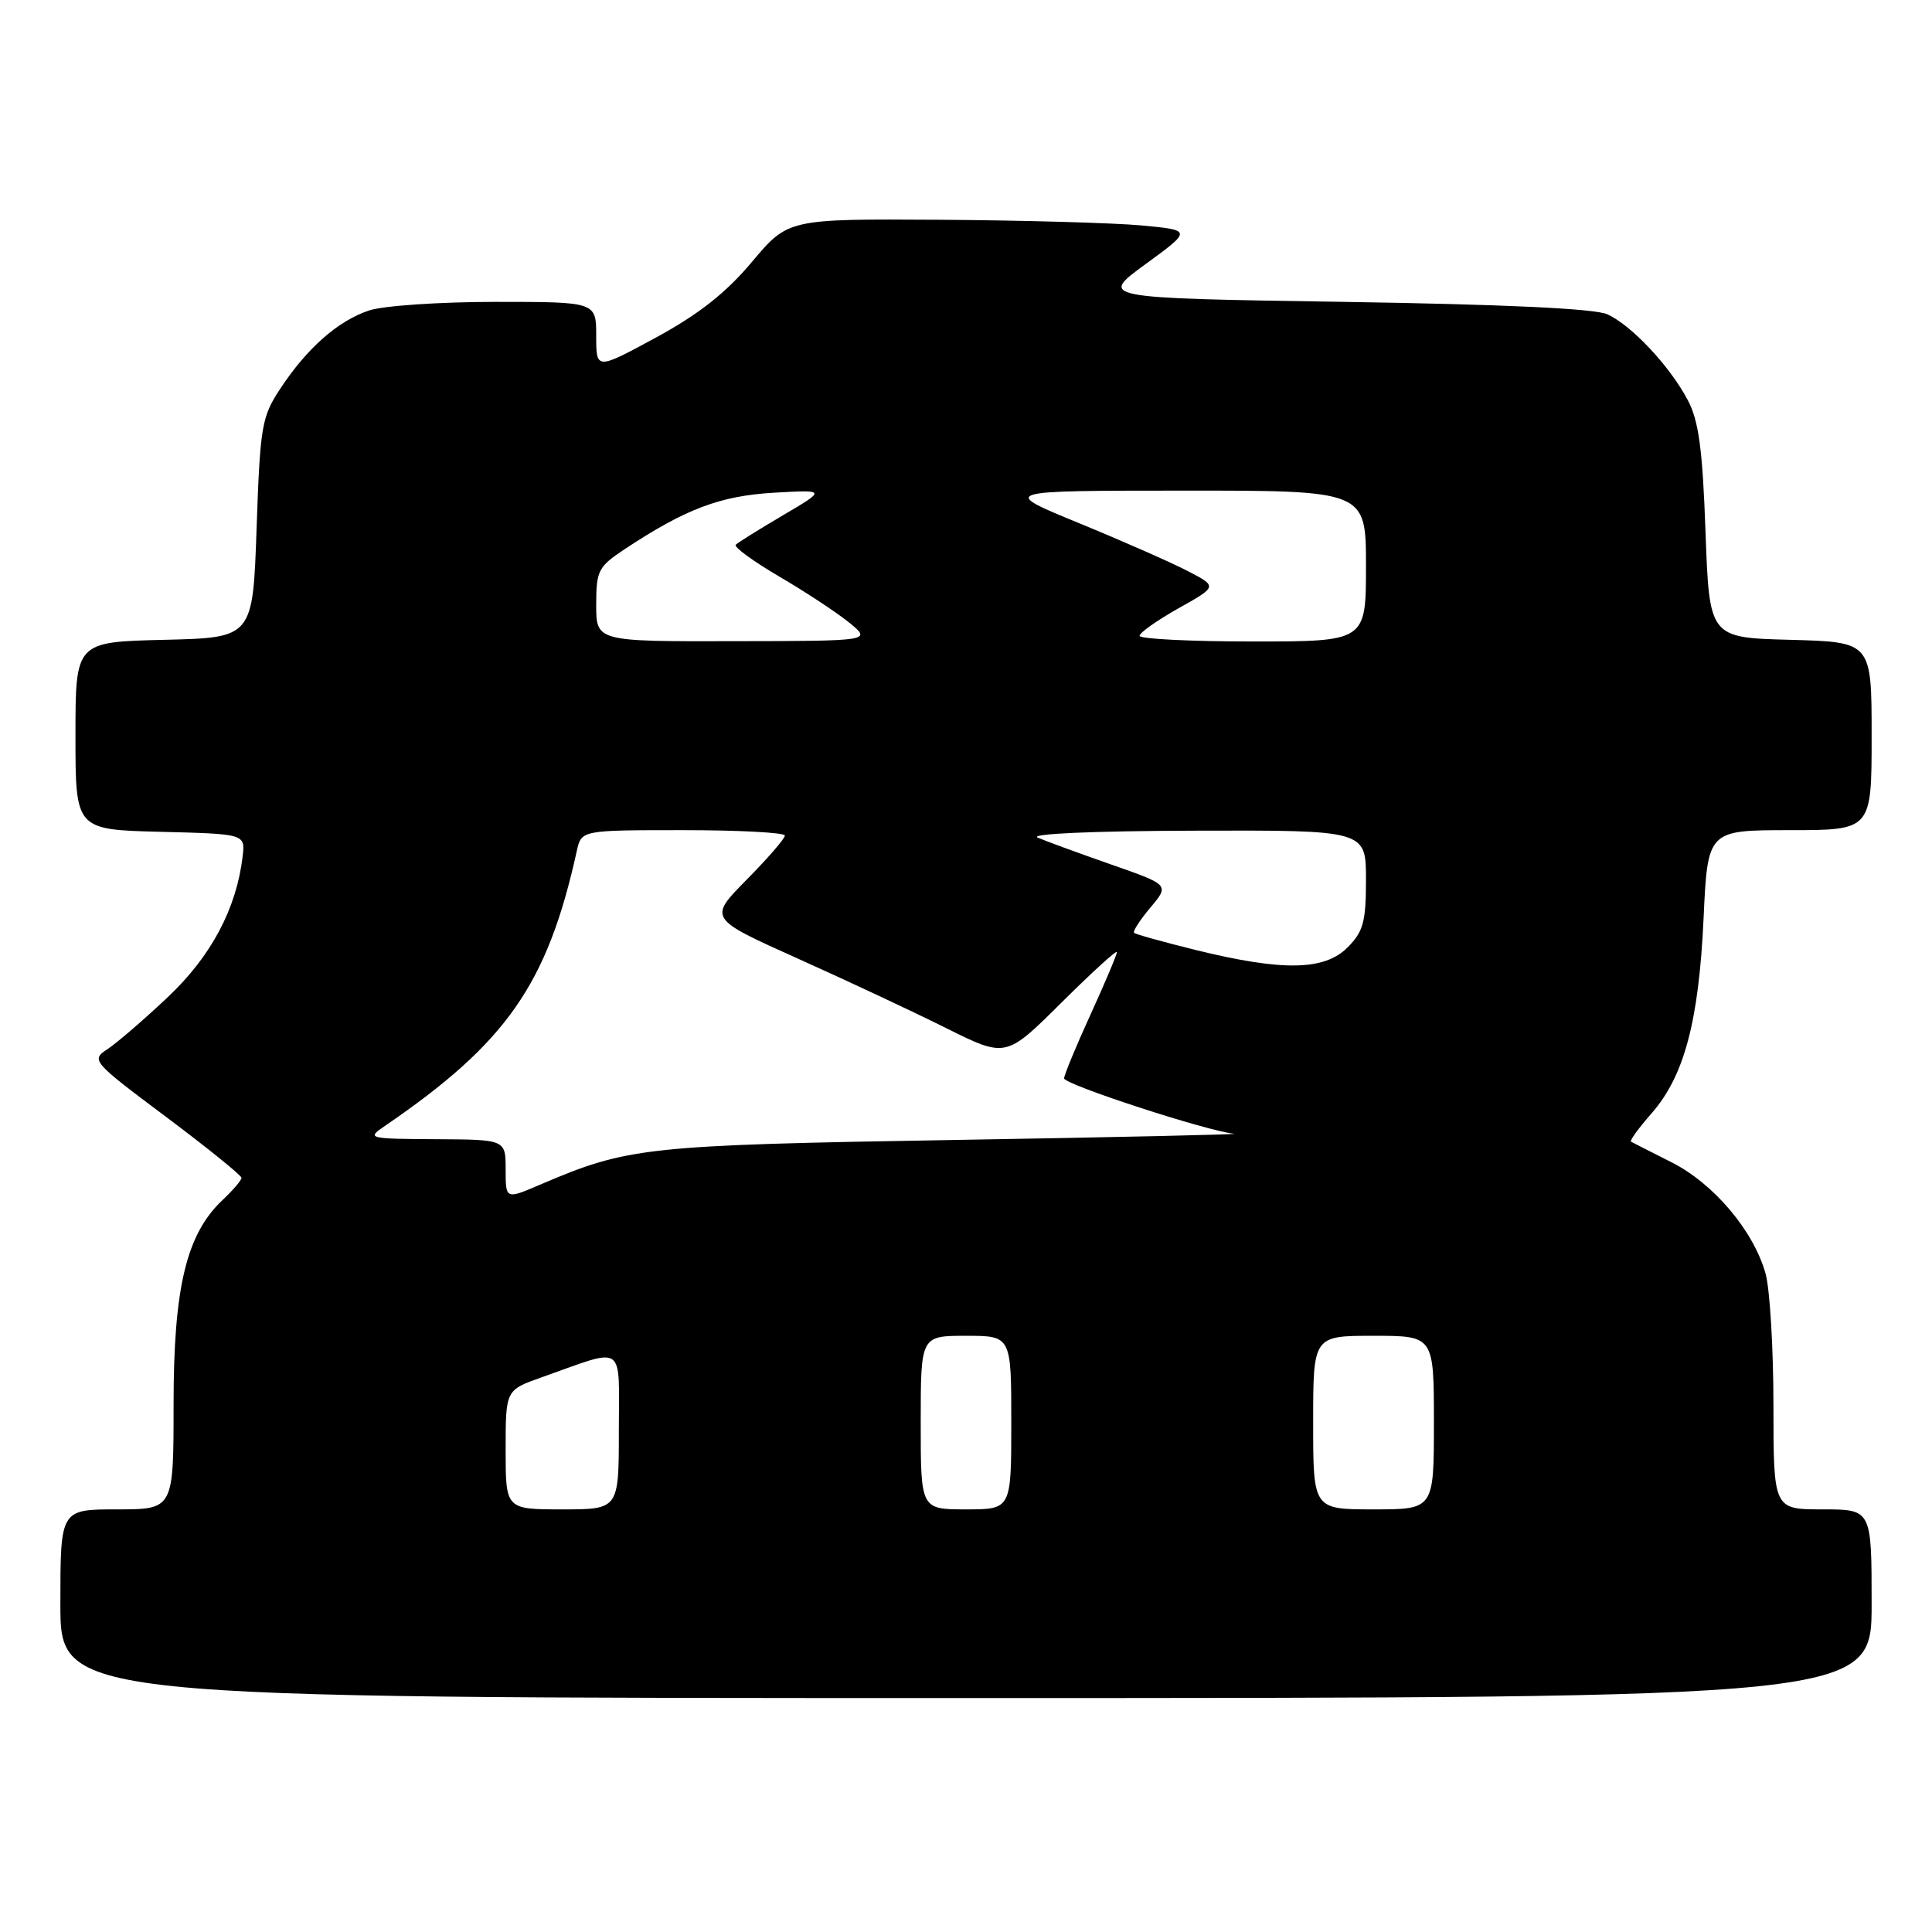 <?xml version="1.0" encoding="UTF-8" standalone="no"?>
<!DOCTYPE svg PUBLIC "-//W3C//DTD SVG 1.1//EN" "http://www.w3.org/Graphics/SVG/1.1/DTD/svg11.dtd" >
<svg xmlns="http://www.w3.org/2000/svg" xmlns:xlink="http://www.w3.org/1999/xlink" version="1.1" viewBox="0 0 256 256">
 <g >
 <path fill="currentColor"
d=" M 248.00 212.50 C 248.00 200.00 248.00 200.00 241.50 200.00 C 235.00 200.00 235.00 200.00 234.99 186.25 C 234.99 178.69 234.52 170.82 233.95 168.78 C 232.38 163.10 227.06 156.81 221.47 154.00 C 218.74 152.62 216.33 151.40 216.12 151.28 C 215.91 151.16 217.12 149.48 218.82 147.55 C 223.16 142.61 225.09 135.38 225.73 121.75 C 226.27 110.00 226.27 110.00 237.14 110.00 C 248.00 110.00 248.00 110.00 248.00 97.53 C 248.00 85.07 248.00 85.07 237.25 84.78 C 226.50 84.50 226.50 84.50 225.99 70.50 C 225.60 59.49 225.09 55.75 223.63 53.00 C 221.26 48.52 216.21 43.13 213.00 41.65 C 211.35 40.89 199.42 40.33 178.06 40.00 C 145.62 39.50 145.62 39.50 151.79 35.00 C 157.95 30.50 157.95 30.50 151.23 29.87 C 147.53 29.53 135.48 29.19 124.47 29.12 C 104.43 29.00 104.43 29.00 99.63 34.71 C 96.19 38.81 92.58 41.65 86.91 44.73 C 79.00 49.02 79.00 49.02 79.00 44.51 C 79.00 40.00 79.00 40.00 65.65 40.00 C 58.31 40.00 50.77 40.51 48.90 41.14 C 44.78 42.51 40.68 46.13 37.14 51.50 C 34.67 55.24 34.47 56.44 34.00 70.00 C 33.50 84.50 33.50 84.50 21.75 84.78 C 10.00 85.06 10.00 85.06 10.00 97.50 C 10.00 109.93 10.00 109.93 21.25 110.22 C 32.50 110.50 32.50 110.50 32.15 113.49 C 31.33 120.41 27.97 126.72 22.23 132.13 C 19.08 135.10 15.49 138.20 14.25 139.01 C 12.04 140.47 12.18 140.64 22.00 147.99 C 27.50 152.11 32.00 155.75 32.00 156.07 C 32.00 156.39 30.88 157.70 29.51 158.99 C 24.70 163.51 23.00 170.57 23.00 186.04 C 23.00 200.00 23.00 200.00 15.50 200.00 C 8.00 200.00 8.00 200.00 8.00 212.50 C 8.00 225.00 8.00 225.00 128.00 225.00 C 248.00 225.00 248.00 225.00 248.00 212.50 Z  M 67.00 192.09 C 67.00 184.19 67.00 184.19 71.75 182.51 C 83.06 178.51 82.00 177.78 82.00 189.57 C 82.00 200.00 82.00 200.00 74.50 200.00 C 67.00 200.00 67.00 200.00 67.00 192.09 Z  M 122.00 188.50 C 122.00 177.00 122.00 177.00 128.00 177.00 C 134.00 177.00 134.00 177.00 134.00 188.50 C 134.00 200.00 134.00 200.00 128.00 200.00 C 122.00 200.00 122.00 200.00 122.00 188.50 Z  M 174.00 188.50 C 174.00 177.00 174.00 177.00 182.00 177.00 C 190.00 177.00 190.00 177.00 190.00 188.50 C 190.00 200.00 190.00 200.00 182.00 200.00 C 174.00 200.00 174.00 200.00 174.00 188.50 Z  M 67.00 154.96 C 67.00 151.00 67.00 151.00 57.75 150.95 C 48.73 150.90 48.56 150.85 50.99 149.20 C 67.13 138.17 72.53 130.44 76.43 112.75 C 77.04 110.00 77.04 110.00 90.52 110.00 C 97.93 110.00 104.00 110.32 104.00 110.72 C 104.00 111.11 101.72 113.75 98.93 116.57 C 93.87 121.70 93.87 121.70 105.68 127.00 C 112.18 129.92 121.05 134.07 125.39 136.24 C 133.29 140.17 133.29 140.17 140.64 132.86 C 144.69 128.84 148.00 125.82 148.00 126.15 C 148.00 126.48 146.43 130.21 144.50 134.43 C 142.57 138.65 141.00 142.46 141.00 142.89 C 141.00 143.70 160.05 149.91 163.50 150.22 C 164.60 150.32 147.95 150.69 126.50 151.05 C 85.42 151.74 83.22 151.98 71.53 156.99 C 67.00 158.93 67.00 158.93 67.00 154.96 Z  M 158.56 125.91 C 154.19 124.83 150.46 123.80 150.27 123.60 C 150.08 123.41 151.05 121.90 152.44 120.25 C 154.96 117.25 154.96 117.25 147.23 114.55 C 142.98 113.06 138.60 111.46 137.50 110.99 C 136.31 110.48 144.73 110.11 158.25 110.07 C 181.00 110.00 181.00 110.00 181.00 116.55 C 181.00 122.16 180.65 123.44 178.55 125.55 C 175.48 128.61 169.99 128.71 158.56 125.91 Z  M 79.00 80.13 C 79.00 75.61 79.27 75.09 82.77 72.77 C 90.83 67.44 95.40 65.71 102.50 65.29 C 109.50 64.89 109.50 64.89 103.76 68.27 C 100.60 70.13 97.78 71.89 97.49 72.18 C 97.20 72.47 99.80 74.37 103.28 76.41 C 106.75 78.44 110.92 81.19 112.55 82.52 C 115.50 84.93 115.50 84.93 97.25 84.96 C 79.00 85.00 79.00 85.00 79.00 80.13 Z  M 151.00 84.25 C 151.00 83.84 153.32 82.20 156.16 80.60 C 161.32 77.71 161.32 77.71 157.41 75.68 C 155.26 74.56 148.78 71.70 143.00 69.33 C 132.50 65.02 132.50 65.02 156.75 65.01 C 181.00 65.00 181.00 65.00 181.00 75.00 C 181.00 85.00 181.00 85.00 166.00 85.00 C 157.75 85.00 151.00 84.66 151.00 84.25 Z "/>
</g>
</svg>
